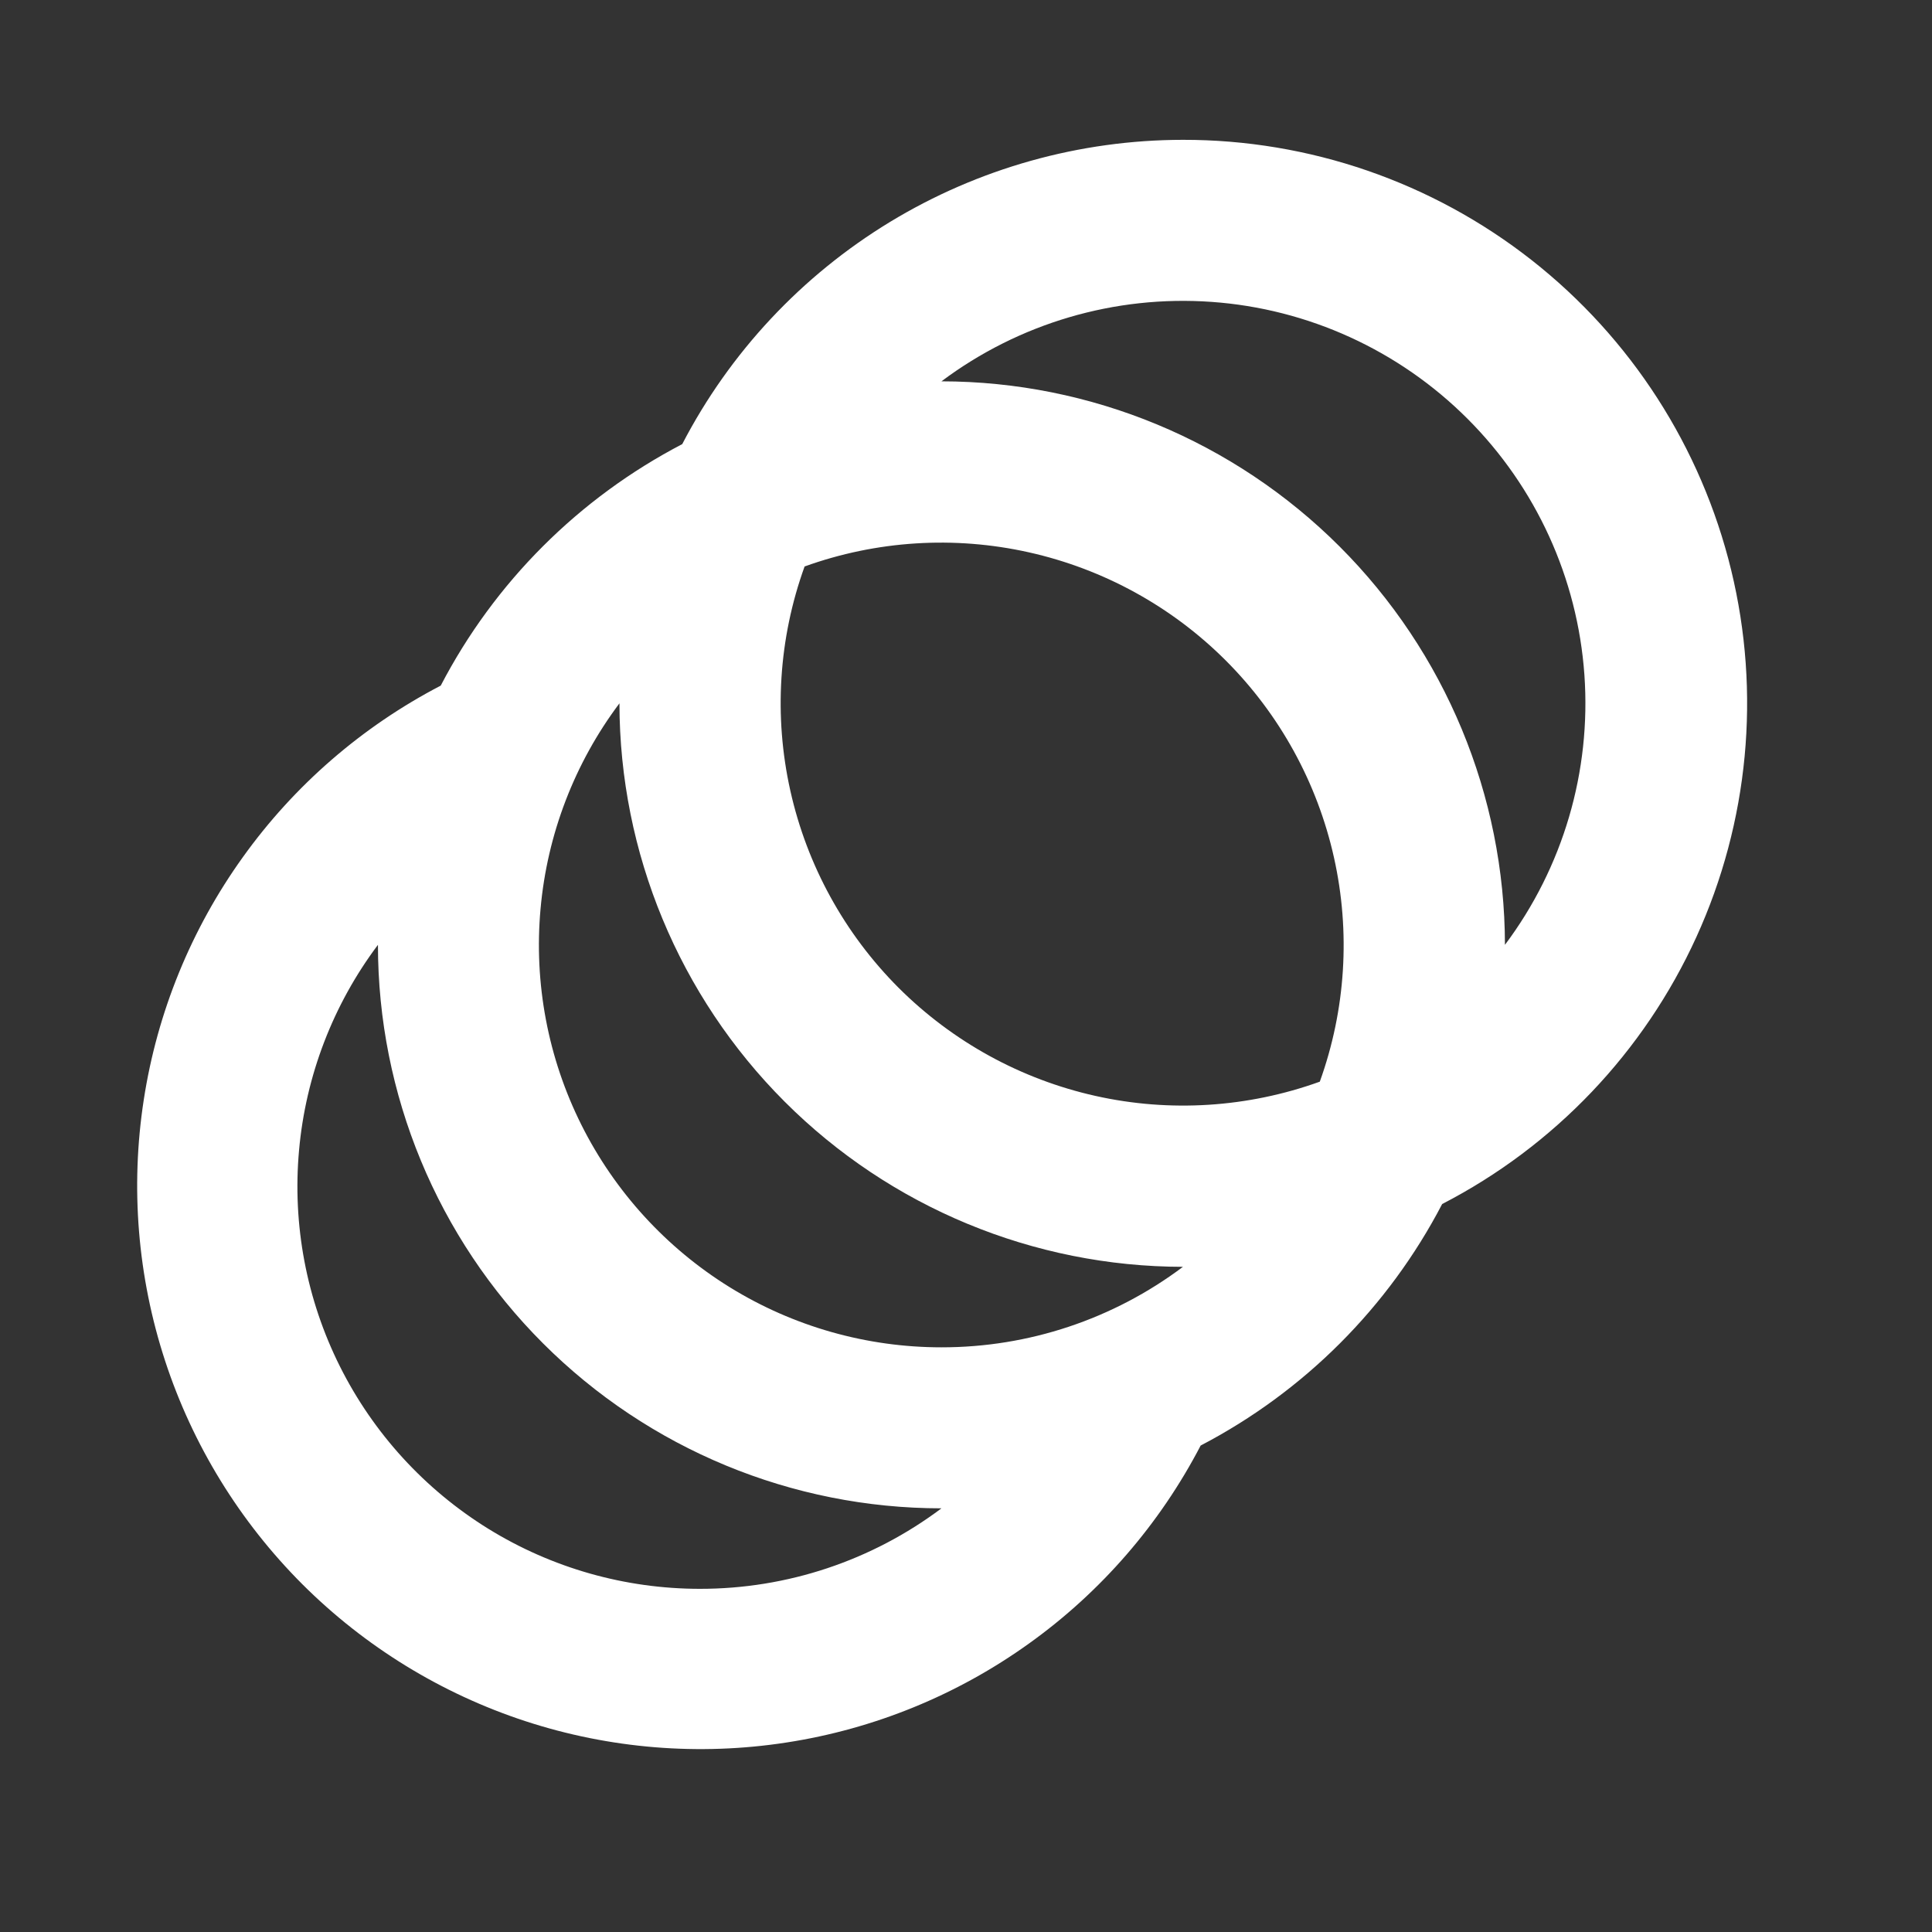 <svg width="24" height="24" viewBox="0 0 24 24" fill="none" xmlns="http://www.w3.org/2000/svg">
  <rect x="0" y="0" width="24" height="24" fill="#333333" stroke="none"/>
  <g id="foundation:social-joomla">
    <path id="&#232;&#183;&#175;&#229;&#190;&#132; 1033" d="M14.695 1.737C13.411 1.738 12.153 2.091 11.056 2.757C9.959 3.424 9.066 4.378 8.475 5.517C7.191 6.186 6.143 7.233 5.475 8.517C4.499 9.025 3.656 9.755 3.016 10.649C2.375 11.542 1.953 12.575 1.786 13.661C1.618 14.748 1.709 15.86 2.051 16.905C2.393 17.95 2.977 18.9 3.754 19.678C4.532 20.455 5.482 21.039 6.527 21.381C7.572 21.723 8.684 21.814 9.77 21.646C10.857 21.479 11.89 21.057 12.783 20.416C13.677 19.776 14.407 18.933 14.915 17.957C16.198 17.288 17.246 16.241 17.915 14.957C19.31 14.237 20.422 13.069 21.073 11.64C21.724 10.212 21.876 8.606 21.505 7.081C21.133 5.555 20.26 4.199 19.025 3.23C17.79 2.261 16.265 1.735 14.695 1.737ZM8.695 19.737C7.766 19.737 6.856 19.479 6.066 18.991C5.276 18.502 4.638 17.804 4.222 16.973C3.807 16.143 3.631 15.213 3.715 14.288C3.798 13.364 4.137 12.48 4.695 11.737C4.695 13.594 5.432 15.374 6.745 16.687C8.058 18 9.838 18.737 11.695 18.737C10.83 19.387 9.777 19.738 8.695 19.737ZM11.695 16.737C10.766 16.737 9.856 16.479 9.066 15.991C8.276 15.502 7.638 14.804 7.222 13.973C6.807 13.143 6.631 12.213 6.715 11.288C6.798 10.364 7.137 9.48 7.695 8.737C7.697 10.593 8.435 12.372 9.747 13.685C11.059 14.997 12.839 15.735 14.695 15.737C13.83 16.387 12.777 16.738 11.695 16.737ZM16.395 13.437C15.502 13.759 14.535 13.821 13.609 13.614C12.682 13.407 11.834 12.941 11.162 12.27C10.491 11.598 10.025 10.75 9.818 9.823C9.611 8.897 9.672 7.93 9.995 7.037C10.888 6.715 11.854 6.654 12.78 6.861C13.707 7.068 14.556 7.534 15.227 8.205C15.898 8.876 16.364 9.725 16.571 10.652C16.778 11.578 16.717 12.544 16.395 13.437ZM18.695 11.737C18.692 9.881 17.954 8.102 16.642 6.79C15.33 5.478 13.55 4.739 11.695 4.737C12.658 4.015 13.848 3.665 15.049 3.75C16.25 3.835 17.379 4.351 18.23 5.202C19.081 6.053 19.597 7.182 19.682 8.383C19.767 9.583 19.417 10.774 18.695 11.737Z" fill="#fff" />
  </g>
</svg>
